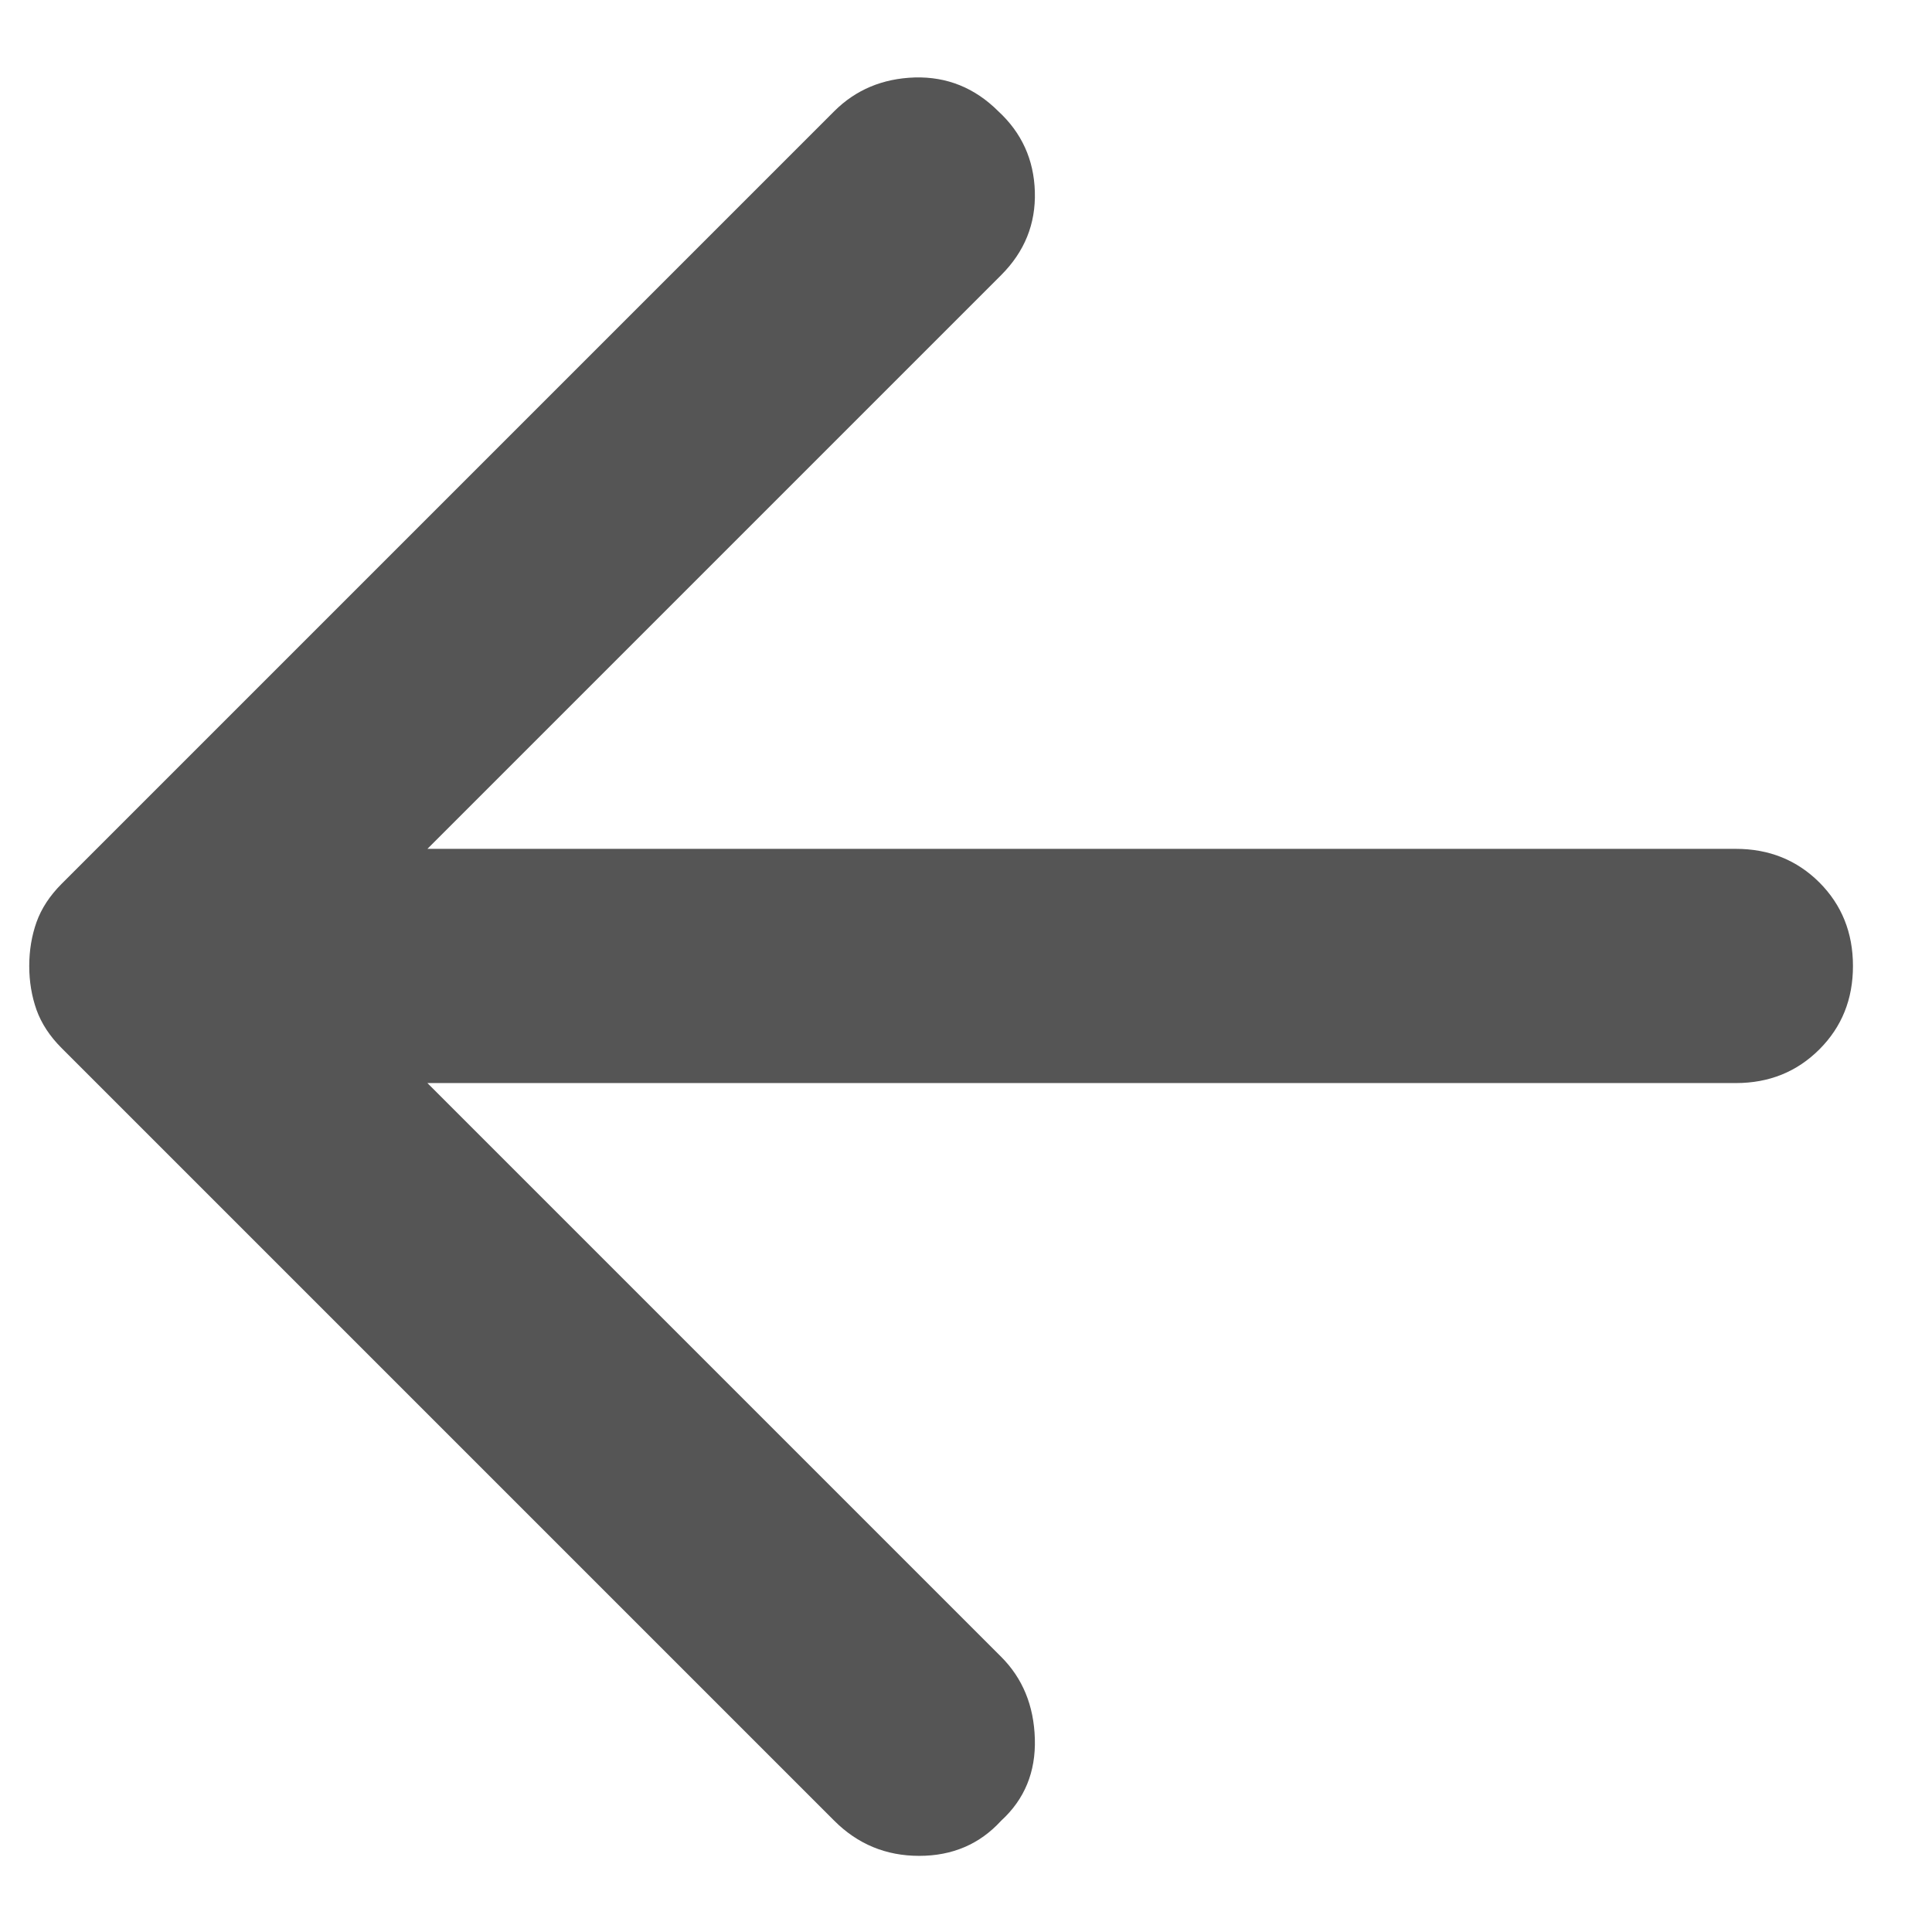 <svg width="22" height="22" viewBox="0 0 22 22" fill="none" xmlns="http://www.w3.org/2000/svg">
<path d="M9.5 20.733L0.7 11.933C0.567 11.8 0.472 11.655 0.416 11.5C0.361 11.344 0.333 11.178 0.333 11C0.333 10.822 0.361 10.655 0.416 10.5C0.472 10.344 0.567 10.2 0.7 10.066L9.5 1.266C9.745 1.022 10.05 0.894 10.416 0.882C10.783 0.872 11.1 1 11.367 1.266C11.633 1.511 11.773 1.816 11.784 2.182C11.795 2.55 11.667 2.866 11.4 3.133L4.867 9.666H19.767C20.145 9.666 20.462 9.794 20.718 10.049C20.973 10.305 21.1 10.622 21.1 11C21.1 11.378 20.973 11.694 20.718 11.949C20.462 12.205 20.145 12.333 19.767 12.333H4.867L11.4 18.866C11.645 19.111 11.773 19.422 11.784 19.8C11.795 20.178 11.667 20.489 11.4 20.733C11.156 21 10.845 21.133 10.467 21.133C10.089 21.133 9.767 21 9.5 20.733Z" fill="#555555"/>
</svg>
